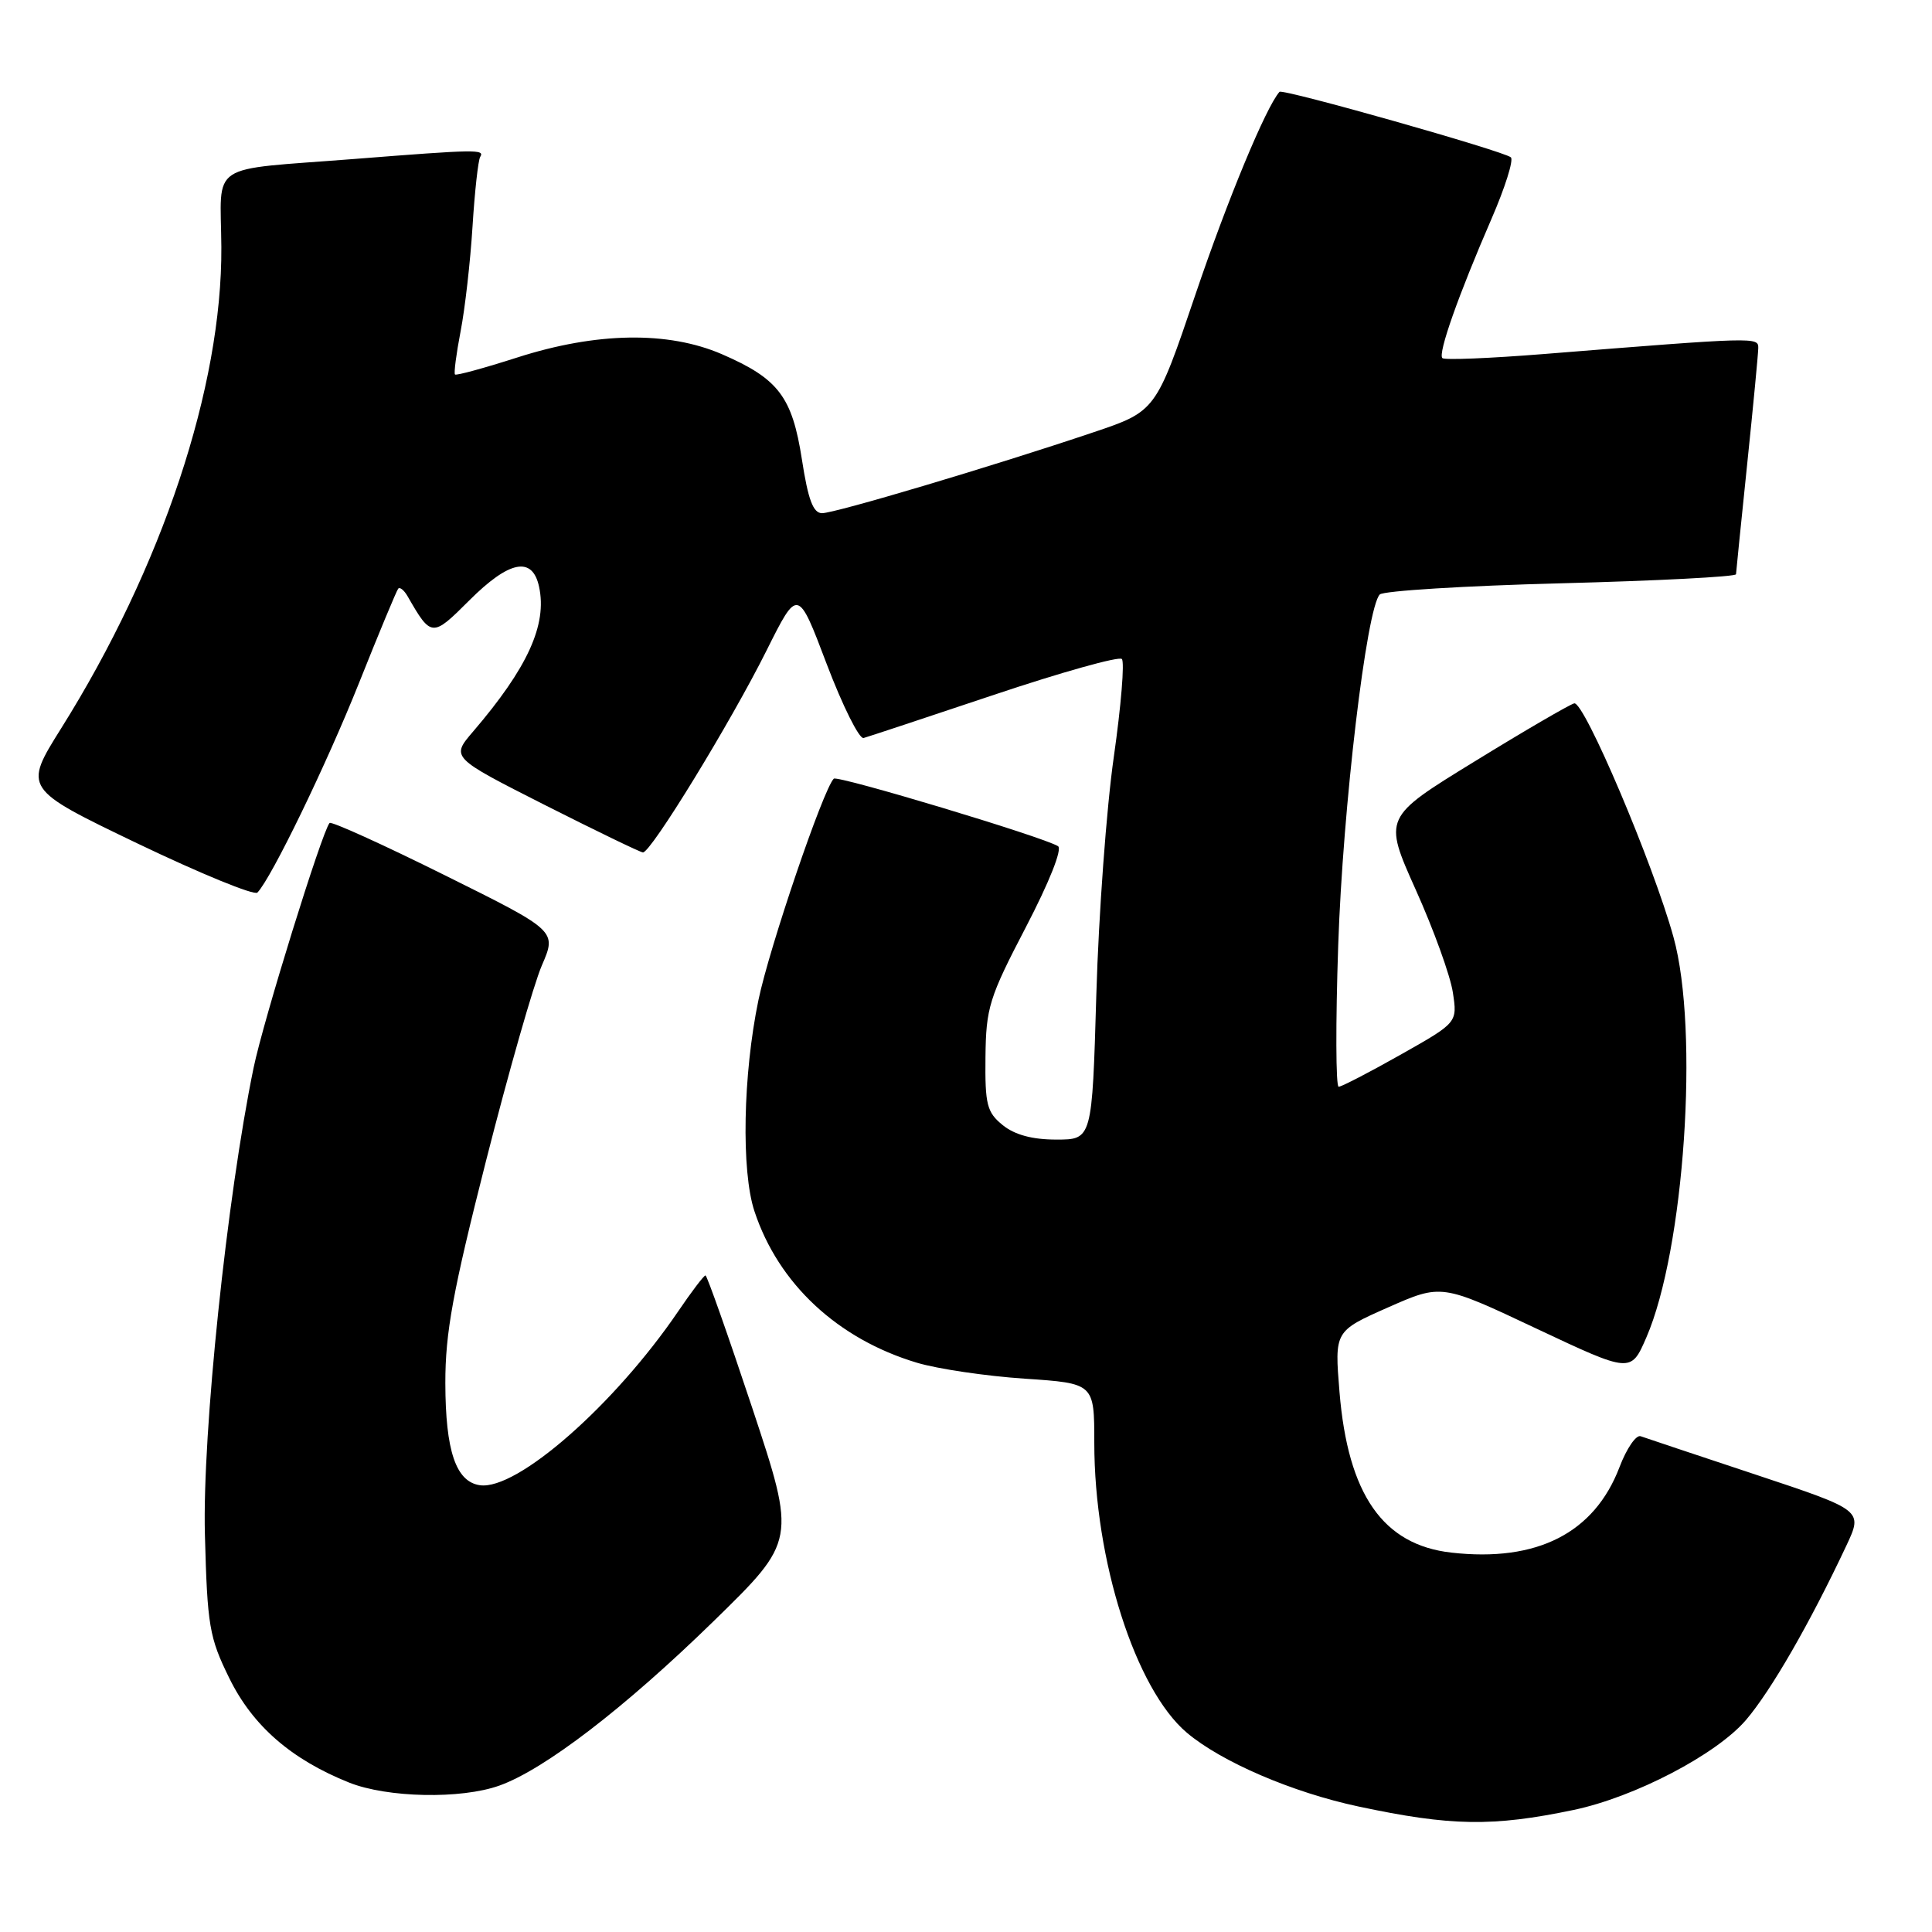 <?xml version="1.0" encoding="UTF-8" standalone="no"?>
<!DOCTYPE svg PUBLIC "-//W3C//DTD SVG 1.1//EN" "http://www.w3.org/Graphics/SVG/1.1/DTD/svg11.dtd" >
<svg xmlns="http://www.w3.org/2000/svg" xmlns:xlink="http://www.w3.org/1999/xlink" version="1.1" viewBox="0 0 256 256">
 <g >
 <path fill="currentColor"
d=" M 208.50 239.83 C 216.61 238.13 227.42 232.49 231.35 227.91 C 234.67 224.02 239.80 215.13 244.65 204.81 C 246.85 200.12 246.85 200.12 232.68 195.41 C 224.88 192.82 218.01 190.53 217.40 190.31 C 216.80 190.08 215.53 191.93 214.59 194.41 C 211.25 203.15 203.66 207.01 192.32 205.73 C 183.25 204.71 178.61 198.05 177.49 184.44 C 176.83 176.38 176.83 176.38 183.92 173.24 C 191.01 170.11 191.01 170.11 203.55 176.03 C 216.10 181.94 216.10 181.94 218.15 177.22 C 223.19 165.61 225.17 136.56 221.75 124.19 C 219.07 114.46 209.89 92.86 208.59 93.20 C 207.95 93.37 202.00 96.83 195.37 100.91 C 183.30 108.32 183.30 108.32 187.60 117.91 C 189.97 123.18 192.18 129.30 192.51 131.50 C 193.12 135.50 193.12 135.50 185.59 139.75 C 181.45 142.09 177.75 144.00 177.38 144.00 C 177.00 144.00 176.97 135.56 177.32 125.25 C 177.93 107.01 181.08 80.52 182.83 78.77 C 183.31 78.29 194.12 77.62 206.85 77.29 C 219.58 76.96 230.01 76.42 230.03 76.09 C 230.05 75.77 230.71 69.20 231.51 61.50 C 232.31 53.80 232.97 46.88 232.98 46.12 C 233.00 44.65 232.78 44.65 204.56 46.91 C 197.44 47.48 191.39 47.73 191.12 47.45 C 190.51 46.84 193.26 39.07 197.63 29.00 C 199.42 24.88 200.58 21.21 200.20 20.85 C 199.32 20.04 169.94 11.71 169.54 12.17 C 167.75 14.18 162.65 26.47 158.41 39.00 C 153.16 54.50 153.16 54.50 144.83 57.30 C 131.60 61.76 110.65 68.00 108.93 68.00 C 107.75 68.00 107.08 66.22 106.26 60.90 C 104.97 52.57 103.15 50.18 95.65 46.93 C 88.52 43.85 79.04 44.00 68.54 47.37 C 64.17 48.77 60.45 49.79 60.29 49.62 C 60.12 49.46 60.46 46.89 61.03 43.91 C 61.61 40.94 62.32 34.69 62.61 30.04 C 62.90 25.39 63.36 21.22 63.63 20.79 C 64.26 19.77 63.13 19.79 47.00 21.06 C 27.26 22.61 29.25 21.29 29.33 32.74 C 29.44 51.24 21.48 75.18 8.11 96.50 C 3.10 104.50 3.10 104.50 18.23 111.77 C 26.56 115.76 33.70 118.69 34.11 118.27 C 35.97 116.34 43.22 101.39 47.57 90.50 C 50.20 83.90 52.54 78.28 52.76 78.01 C 52.97 77.74 53.54 78.19 54.01 79.01 C 57.14 84.46 57.27 84.47 62.16 79.58 C 67.48 74.26 70.55 73.65 71.43 77.75 C 72.52 82.79 69.91 88.50 62.69 96.93 C 59.75 100.36 59.75 100.36 72.12 106.63 C 78.93 110.07 84.81 112.92 85.19 112.95 C 86.22 113.03 96.83 95.70 101.57 86.20 C 105.72 77.89 105.72 77.89 109.54 87.98 C 111.65 93.53 113.85 97.95 114.43 97.79 C 115.02 97.63 122.80 95.05 131.73 92.06 C 140.65 89.07 148.27 86.94 148.65 87.32 C 149.03 87.70 148.55 93.52 147.59 100.26 C 146.62 106.99 145.58 121.16 145.27 131.75 C 144.71 151.00 144.71 151.00 139.96 151.00 C 136.78 151.00 134.45 150.37 132.86 149.08 C 130.77 147.38 130.51 146.37 130.58 140.07 C 130.65 133.53 131.06 132.20 135.93 122.86 C 139.04 116.88 140.79 112.49 140.19 112.12 C 138.18 110.88 110.97 102.70 110.48 103.18 C 109.08 104.58 101.95 125.53 100.50 132.50 C 98.45 142.36 98.20 155.17 99.97 160.50 C 103.14 170.10 110.99 177.42 121.50 180.57 C 124.25 181.39 130.66 182.34 135.75 182.68 C 145.00 183.30 145.00 183.30 145.00 191.19 C 145.00 206.75 150.45 223.82 157.26 229.59 C 161.84 233.46 171.23 237.50 180.00 239.37 C 192.24 241.98 197.77 242.07 208.50 239.83 Z  M 66.17 236.60 C 72.14 234.47 82.76 226.32 94.50 214.87 C 105.50 204.14 105.50 204.14 99.68 186.57 C 96.47 176.91 93.68 169.00 93.48 169.00 C 93.27 169.00 91.64 171.14 89.87 173.75 C 81.43 186.16 68.49 197.51 63.59 196.80 C 60.41 196.34 59.03 192.26 59.01 183.28 C 59.00 176.58 60.01 171.10 64.41 153.78 C 67.39 142.07 70.71 130.44 71.80 127.92 C 73.78 123.34 73.78 123.34 58.93 115.97 C 50.76 111.91 43.90 108.80 43.67 109.05 C 42.67 110.19 34.89 135.24 33.60 141.50 C 30.07 158.62 26.80 189.94 27.15 203.29 C 27.47 215.45 27.73 216.97 30.38 222.36 C 33.47 228.67 38.59 233.13 46.26 236.20 C 51.32 238.22 61.08 238.42 66.17 236.60 Z "/>
</g>
</svg>